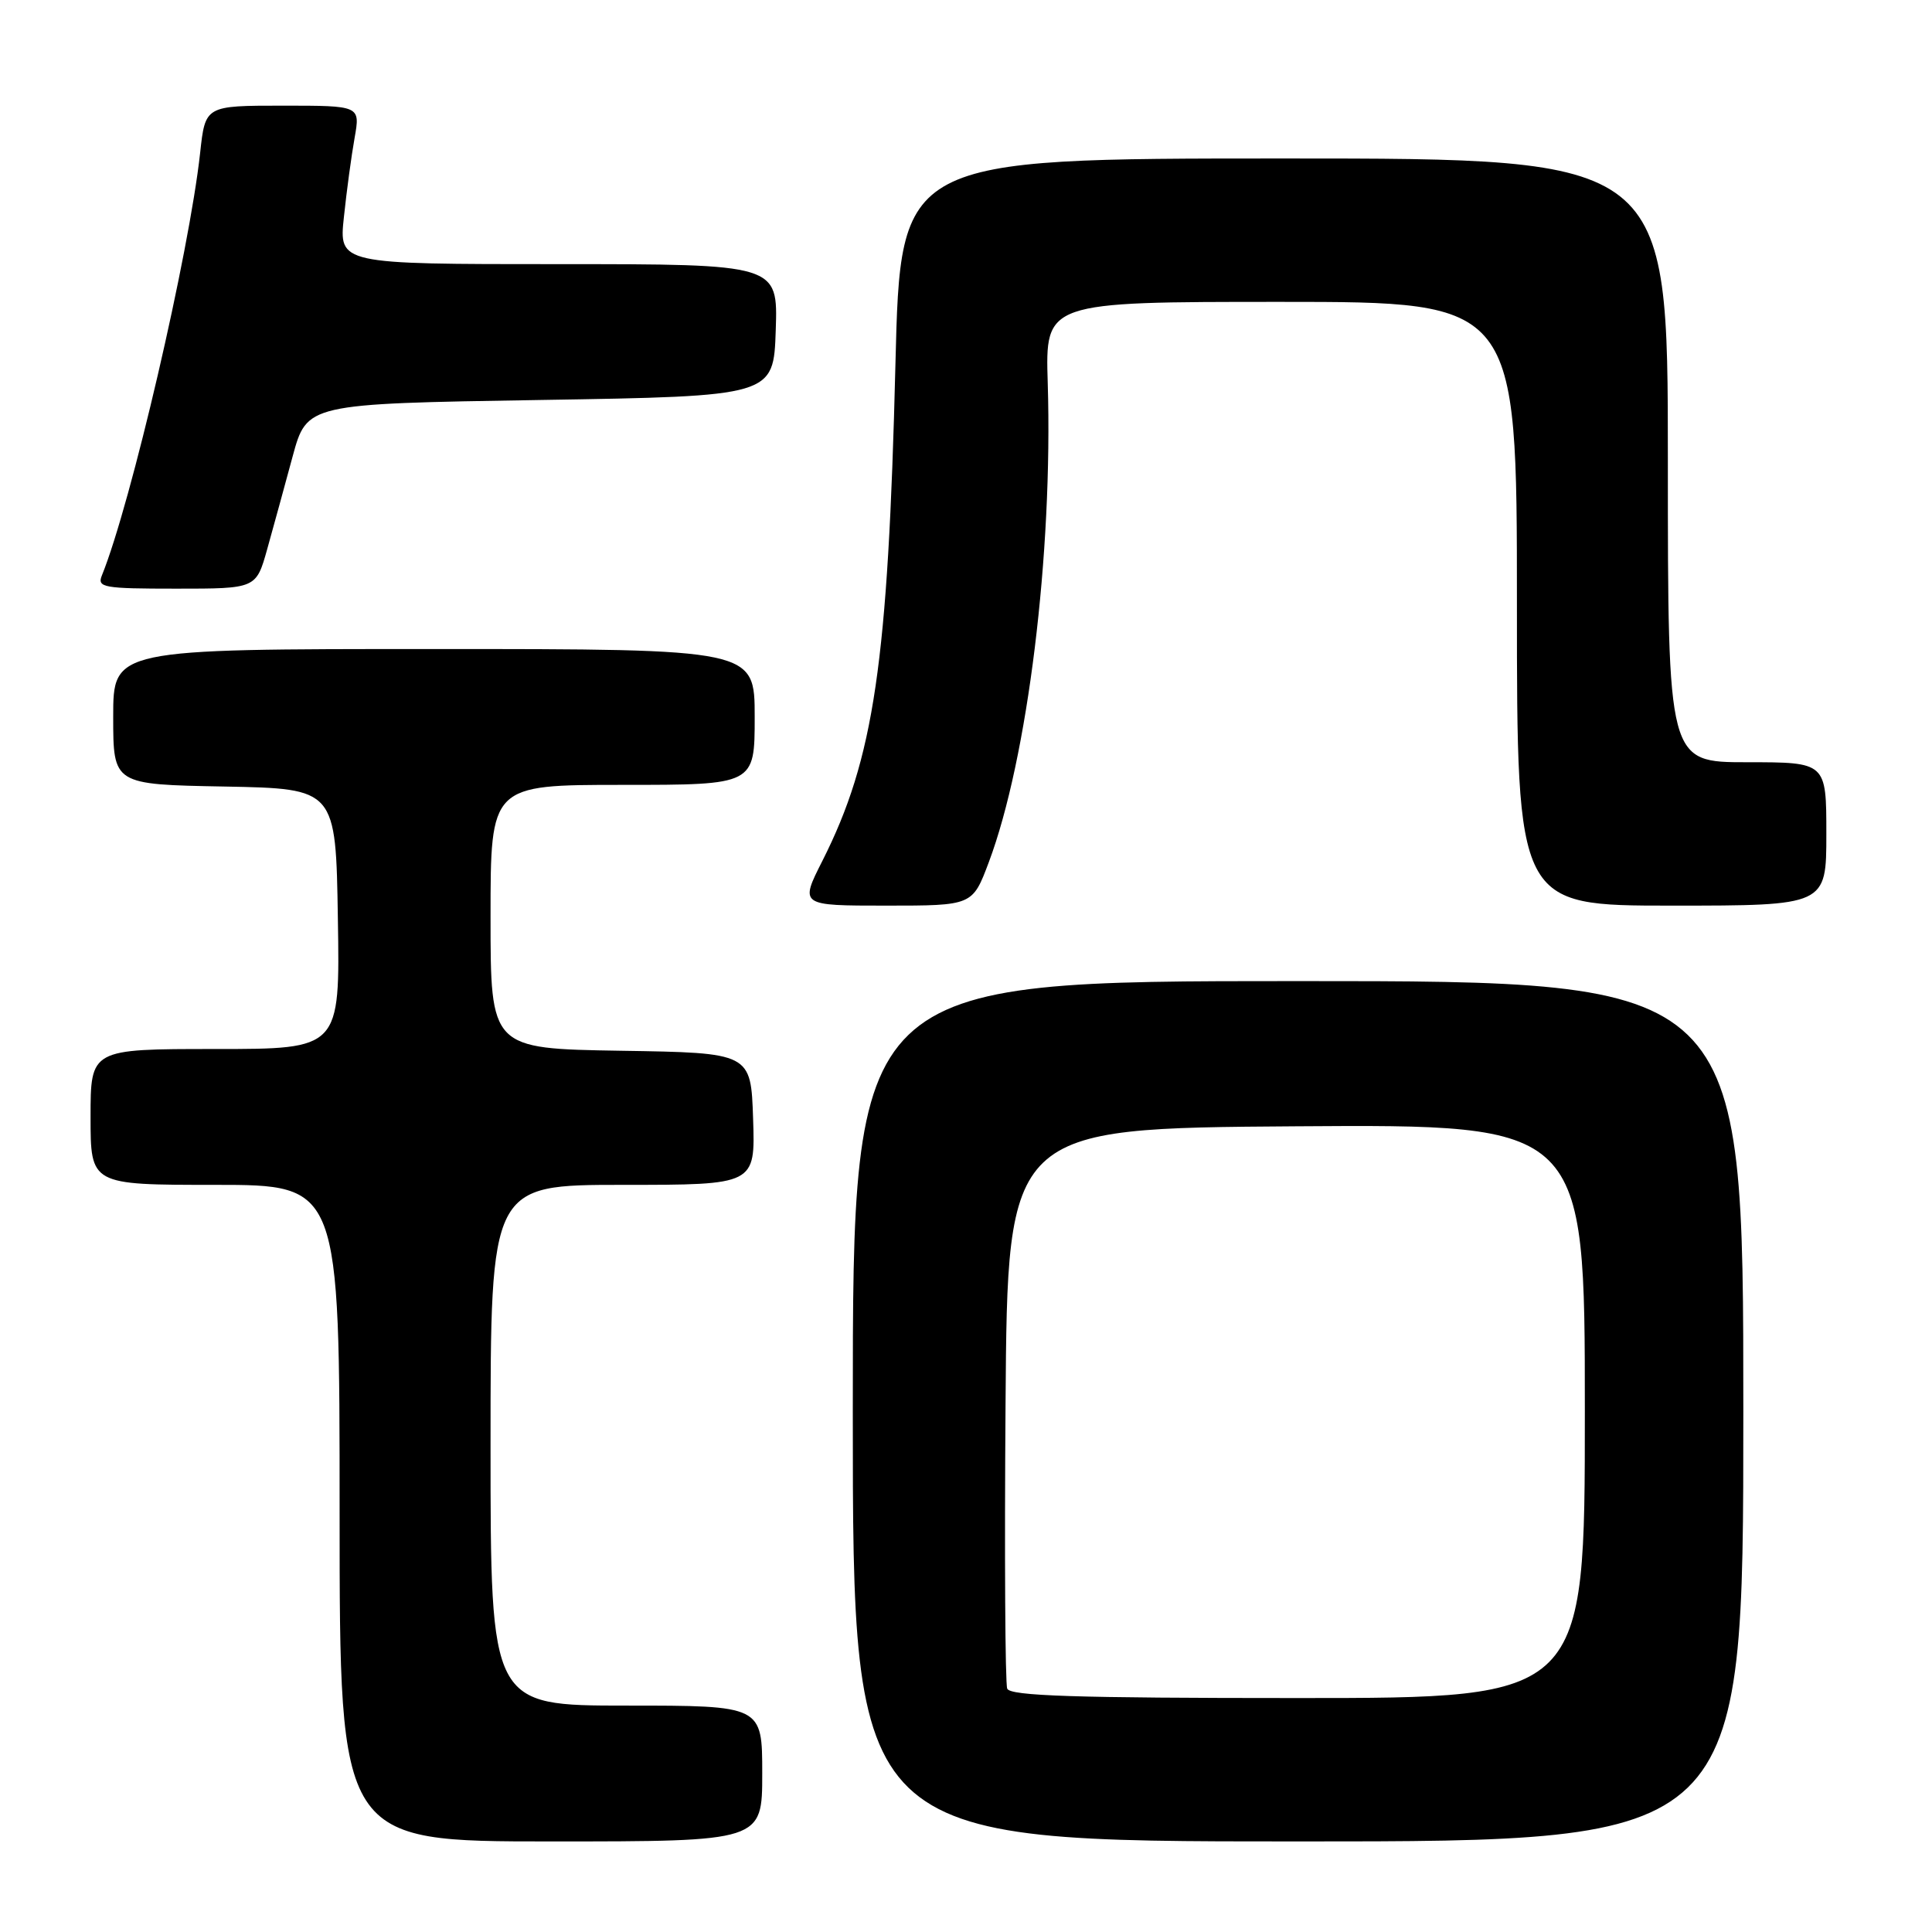 <?xml version="1.0" encoding="UTF-8" standalone="no"?>
<!DOCTYPE svg PUBLIC "-//W3C//DTD SVG 1.1//EN" "http://www.w3.org/Graphics/SVG/1.1/DTD/svg11.dtd" >
<svg xmlns="http://www.w3.org/2000/svg" xmlns:xlink="http://www.w3.org/1999/xlink" version="1.1" viewBox="0 0 256 256">
 <g >
 <path fill="currentColor"
d=" M 101.00 235.00 C 101.00 226.00 101.00 226.00 83.00 226.00 C 65.00 226.00 65.00 226.00 65.00 191.50 C 65.00 157.00 65.00 157.00 82.54 157.00 C 100.08 157.00 100.08 157.00 99.79 148.25 C 99.50 139.50 99.50 139.50 82.25 139.23 C 65.00 138.95 65.00 138.95 65.00 121.48 C 65.00 104.00 65.00 104.00 82.50 104.00 C 100.00 104.00 100.00 104.00 100.00 95.00 C 100.00 86.00 100.00 86.00 57.50 86.00 C 15.00 86.00 15.00 86.00 15.00 94.97 C 15.00 103.95 15.00 103.95 29.75 104.22 C 44.50 104.50 44.50 104.50 44.77 121.75 C 45.05 139.00 45.05 139.00 28.52 139.00 C 12.00 139.00 12.00 139.00 12.00 148.00 C 12.00 157.00 12.00 157.00 28.50 157.00 C 45.00 157.00 45.00 157.00 45.00 200.50 C 45.00 244.00 45.00 244.00 73.00 244.00 C 101.00 244.00 101.00 244.00 101.00 235.00 Z  M 231.00 187.00 C 231.00 130.00 231.00 130.00 172.00 130.00 C 113.00 130.00 113.00 130.00 113.00 187.00 C 113.00 244.00 113.00 244.00 172.00 244.00 C 231.00 244.00 231.00 244.00 231.00 187.00 Z  M 131.02 114.25 C 136.17 100.54 139.52 73.33 138.83 50.75 C 138.50 40.00 138.50 40.00 169.75 40.00 C 201.00 40.00 201.00 40.00 201.00 80.00 C 201.00 120.00 201.00 120.00 221.50 120.00 C 242.00 120.00 242.00 120.00 242.00 110.50 C 242.00 101.00 242.00 101.00 231.50 101.00 C 221.00 101.00 221.00 101.00 221.00 61.00 C 221.00 21.00 221.00 21.00 170.16 21.00 C 119.32 21.00 119.32 21.00 118.65 48.25 C 117.68 87.83 115.82 100.50 108.98 114.05 C 105.97 120.00 105.97 120.00 117.41 120.00 C 128.86 120.00 128.86 120.00 131.02 114.25 Z  M 35.41 72.75 C 36.22 69.86 37.73 64.35 38.77 60.50 C 40.67 53.50 40.67 53.50 71.58 53.00 C 102.50 52.50 102.50 52.50 102.79 43.75 C 103.08 35.00 103.08 35.00 73.99 35.00 C 44.90 35.00 44.90 35.00 45.57 28.75 C 45.93 25.31 46.57 20.59 46.99 18.25 C 47.74 14.00 47.74 14.00 37.47 14.00 C 27.20 14.00 27.20 14.00 26.52 20.25 C 25.06 33.59 17.36 66.73 13.50 76.25 C 12.85 77.85 13.69 78.00 23.37 78.00 C 33.94 78.00 33.94 78.00 35.41 72.75 Z  M 133.46 223.75 C 133.19 223.06 133.09 206.07 133.24 186.00 C 133.50 149.50 133.50 149.50 171.75 149.24 C 210.00 148.98 210.00 148.98 210.00 186.99 C 210.00 225.00 210.00 225.00 171.97 225.00 C 142.40 225.00 133.83 224.72 133.46 223.75 Z "/>
</g>
</svg>